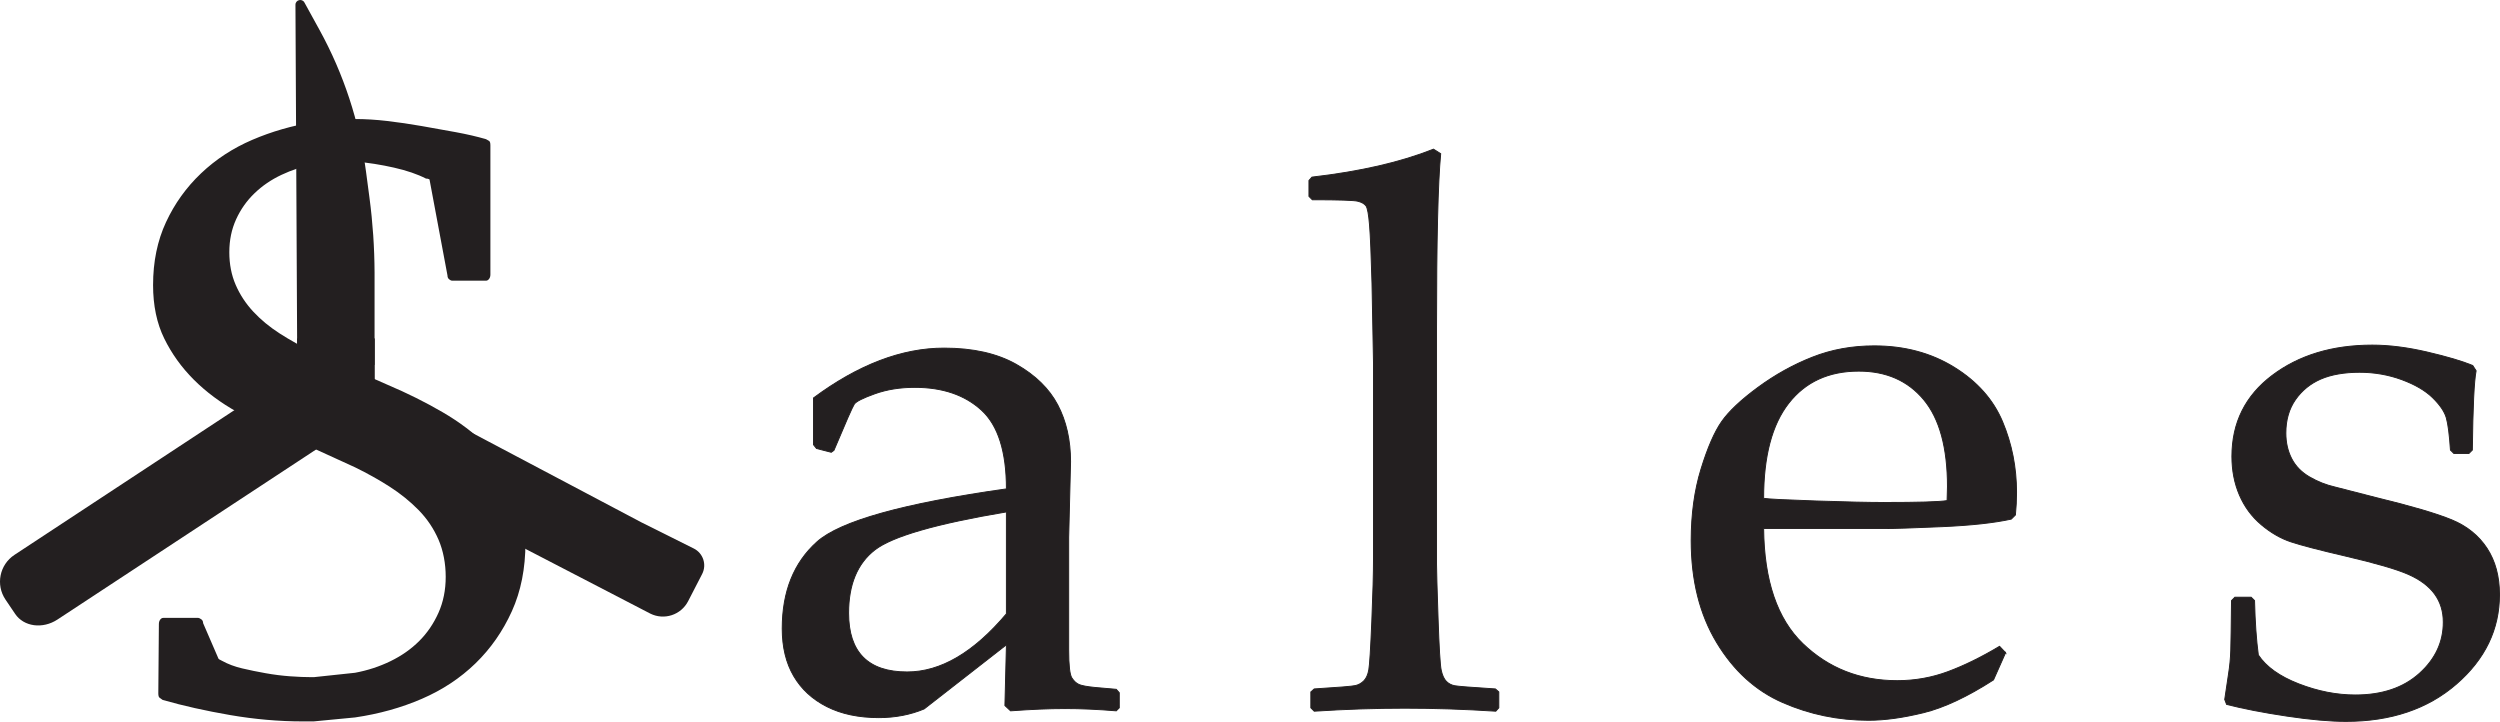 <?xml version="1.0" encoding="UTF-8"?>
<svg id="Layer_1" data-name="Layer 1" xmlns="http://www.w3.org/2000/svg" viewBox="0 0 2611.59 754.11">
  <defs>
    <style>
      .cls-1 {
        stroke: #231f20;
        stroke-miterlimit: 10;
      }

      .cls-1, .cls-2 {
        fill: #231f20;
      }
    </style>
  </defs>
  <rect class="cls-2" x="310.4" y="353.52" width="81.1" height="51.51"/>
  <path class="cls-2" d="m363.62,447.59L60.02,647.19c-15.45,10.16-35.14,7.53-44.2-5.89l-10.09-14.95c-10.43-15.45-6.22-36.44,9.35-46.69l49.14-32.34,262.75-172.89"/>
  <path class="cls-2" d="m386.39,489.11l292.91,151.87c14.5,7.23,32.11,1.47,39.53-12.93l14.64-28.38c5.04-9.77,1.12-21.77-8.72-26.68l-54.78-27.34-247.06-130.6"/>
  <path class="cls-2" d="m327.84,753.61h-11.44c-25.02,0-50.34-2.22-75.97-6.63-25.63-4.43-49.13-9.68-70.48-15.79-1.22-.91-2.29-1.67-3.2-2.29-.92-.6-1.37-2.13-1.37-4.58l.59-72.44c0-1.83.46-3.35,1.37-4.58.91-1.22,1.98-1.83,3.2-1.83h36.61c.61,0,1.6.46,2.97,1.37,1.37.91,2.06,2.29,2.06,4.12l15.89,36.74c0,.61,1.37,1.53,4.12,2.74,6.1,3.37,13.04,5.95,20.82,7.78,7.78,1.84,15.94,3.52,24.49,5.03,8.54,1.53,17,2.6,25.4,3.21,8.39.62,15.94.91,22.66.91h2.29l43.02-4.58c13.11-2.44,25.47-6.48,37.07-12.12,11.59-5.64,21.58-12.66,29.98-21.05,8.39-8.39,15.1-18.23,20.13-29.52,5.03-11.28,7.55-23.8,7.55-37.53s-2.52-27.3-7.55-38.9c-5.03-11.59-11.98-21.88-20.82-30.89-8.85-9-18.84-17.08-29.98-24.25-11.14-7.17-23.27-13.96-36.38-20.37l-43.02-19.68-24.71-10.98c-19.22-8.24-37.6-17.24-55.14-27-17.55-9.76-32.72-21.05-45.54-33.87-12.81-12.81-23.11-27.15-30.89-43.02-7.78-15.86-11.67-34.48-11.67-55.83,0-24.41,4.5-46.3,13.5-65.67,8.99-19.37,21.2-36.39,36.61-51.03,15.4-14.64,33.25-26.31,53.55-35.01,20.29-8.7,41.72-14.88,64.3-18.53l43.02-3.21c10.67,0,21.89.69,33.63,2.06,11.74,1.38,23.72,3.13,35.93,5.27,12.2,2.14,24.1,4.27,35.69,6.4,11.59,2.14,22.12,4.58,31.58,7.32,1.22.61,2.29,1.22,3.2,1.83.92.62,1.37,2.14,1.37,4.58v135c0,1.84-.46,3.36-1.37,4.58-.91,1.22-1.99,1.84-3.2,1.84h-35.7c-.61,0-1.53-.46-2.74-1.37-1.22-.92-1.83-2.29-1.83-4.12l-18.76-100.23-.92-.46c-.62-.29-1.53-.46-2.74-.46-8.85-4.58-19.99-8.39-33.41-11.44-13.43-3.05-27-5.19-40.73-6.41l-43.02,2.75c-11.9,2.45-23.19,6.17-33.87,11.21-10.68,5.04-20.07,11.44-28.14,19.23-8.09,7.78-14.49,16.86-19.22,27.23-4.73,10.38-7.09,21.82-7.09,34.32s2.21,23.87,6.64,34.1c4.42,10.22,10.53,19.53,18.31,27.91,7.78,8.39,17,16.02,27.68,22.89,10.68,6.86,22.58,13.5,35.7,19.9l43.02,18.76,34.32,15.11c20.13,8.55,39.13,18,56.97,28.38,17.85,10.38,33.18,21.97,45.99,34.78,12.81,12.81,22.8,27.46,29.98,43.93,7.17,16.47,10.75,35.69,10.75,57.66,0,26.85-4.73,50.73-14.19,71.62-9.46,20.9-22.12,39.05-37.98,54.45-15.87,15.41-34.55,27.77-56.06,37.07-21.51,9.31-44.78,15.78-69.79,19.45l-43.02,4.12Z"/>
  <path class="cls-2" d="m310.4,359.22l-1.76-354.19c-.02-5.18,6.88-6.97,9.37-2.43l15.82,28.77c25.19,45.81,41.64,95.91,48.5,147.74l3.65,27.54c3.43,25.9,5.2,51.98,5.31,78.1v96.53"/>
  <g>
    <path class="cls-1" d="m868.37,472.47l-15.38-3.94-3.15-3.94v-48.89c46.79-34.7,92.27-52.05,136.43-52.05,30.22,0,55.33,5.65,75.31,16.95,19.97,11.31,34.43,25.43,43.37,42.39,8.93,16.95,13.41,36.74,13.41,59.34l-1.97,79.25v117.5c0,16.04,1.11,25.76,3.35,29.18,2.23,3.42,4.79,5.72,7.69,6.9,2.89,1.18,8.28,2.17,16.17,2.96l22.47,1.97,3.15,3.55v15.77l-3.15,3.15c-19.19-1.58-37.06-2.37-53.62-2.37s-34.7.79-56.78,2.37l-5.91-5.52,1.58-63.48-85.96,67.03c-14.46,6.04-30.23,9.07-47.32,9.07-21.03,0-39.1-3.81-54.21-11.44-15.12-7.62-26.68-18.27-34.7-31.94-8.02-13.67-12.03-30.23-12.03-49.68,0-38.64,12.09-68.81,36.27-90.49,24.18-21.69,90.16-40.15,197.94-55.4,0-38.9-8.67-66.3-26.02-82.21-17.35-15.9-40.61-23.85-69.79-23.85-15.25,0-29.12,2.24-41.6,6.7-12.49,4.47-19.65,8.08-21.49,10.84-1.84,2.76-8.94,18.86-21.29,48.3l-2.76,1.97Zm182.95,62.3c-73.6,12.36-119.47,25.63-137.61,39.82-18.14,14.19-27.21,36.15-27.21,65.85,0,41.01,20.37,61.51,61.12,61.51,34.96,0,69.53-20.24,103.7-60.72v-106.46Z"/>
    <path class="cls-1" d="m1497.51,155.85l7.49,4.73c-2.89,30.23-4.34,90.82-4.34,181.77v247.22c0,5.79.52,24.38,1.58,55.79,1.05,31.41,2.17,49.75,3.35,55,1.18,5.26,2.96,9.07,5.32,11.44,2.36,2.37,5.25,3.88,8.67,4.53,3.41.66,17.61,1.77,42.58,3.35l3.55,3.15v16.56l-3.15,3.55c-32.86-2.11-64.54-3.15-95.03-3.15s-61.78,1.05-94.63,3.15l-3.55-3.55v-16.56l3.55-3.15c25.49-1.58,39.89-2.76,43.18-3.55,3.28-.79,6.17-2.43,8.67-4.93,2.49-2.49,4.2-6.31,5.13-11.43.92-5.13,1.97-22.08,3.15-50.86,1.18-28.78,1.77-50.53,1.77-65.26v-204.25l-1.58-83.59c-.79-29.18-1.65-49.42-2.56-60.72-.92-11.3-2.17-18-3.75-20.11-1.58-2.1-4.34-3.68-8.28-4.73-3.94-1.05-19.85-1.58-47.71-1.58l-3.55-3.55v-16.56l3.16-3.55c50.2-5.78,92.52-15.51,126.96-29.18Z"/>
    <path class="cls-1" d="m2095.11,681.85l-12.62,28.39c-27.34,17.61-51.72,29.05-73.14,34.3-21.43,5.25-40.55,7.89-57.37,7.89-31.54,0-61.45-6.18-89.7-18.53-28.26-12.35-51.26-33.25-69-62.69-17.74-29.44-26.62-64.92-26.62-106.46,0-27.6,3.41-52.5,10.25-74.72,6.83-22.21,14-38.7,21.49-49.48,7.49-10.77,20.17-22.73,38.05-35.88,17.87-13.14,36.8-23.66,56.78-31.54,19.97-7.89,41.53-11.83,64.67-11.83,31.54,0,59.34,7.43,83.4,22.28,24.05,14.85,40.94,33.85,50.67,56.97,9.72,23.13,14.59,47.71,14.59,73.73,0,8.15-.39,16.04-1.18,23.66l-4.34,4.34c-17.88,3.94-41.93,6.57-72.16,7.89-30.23,1.32-50.21,1.97-59.93,1.97h-126.57c.52,54.41,14.2,94.5,41.01,120.26,26.81,25.76,59.67,38.64,98.57,38.64,18.4,0,36.08-3.15,53.03-9.46,16.96-6.31,34.9-15.11,53.82-26.42l6.31,6.7Zm-252.75-161.27c4.73.79,22.93,1.71,54.61,2.76,31.67,1.05,55.13,1.58,70.38,1.58,36.53,0,58.75-.65,66.64-1.97.26-6.31.39-11.17.39-14.59,0-40.74-8.28-71.03-24.84-90.89-16.56-19.85-39.17-29.77-67.82-29.77-31.29,0-55.66,11.17-73.14,33.51-17.48,22.35-26.22,55.47-26.22,99.36Z"/>
    <path class="cls-1" d="m2334.69,623.88h16.95l3.55,3.55c.52,22.08,1.84,41.01,3.94,56.78,8.14,12.36,22.21,22.41,42.19,30.16,19.97,7.76,39.69,11.63,59.14,11.63,27.86,0,50.14-7.49,66.84-22.47,16.69-14.98,25.04-32.86,25.04-53.62,0-11.3-3.02-21.1-9.07-29.38-6.05-8.28-15.18-15.11-27.4-20.5-12.22-5.39-34.11-11.76-65.65-19.12-27.08-6.31-46-11.24-56.78-14.79-10.78-3.55-21.16-9.52-31.15-17.94-9.99-8.41-17.61-18.73-22.87-30.95-5.26-12.22-7.89-25.69-7.89-40.41,0-35.22,14-63.42,41.99-84.58,27.99-21.16,62.89-31.74,104.69-31.74,17.61,0,36.8,2.44,57.57,7.3,20.76,4.87,36.53,9.53,47.32,14l3.55,5.52c-2.11,10.52-3.42,38.12-3.94,82.8l-3.55,3.55h-15.77l-3.55-3.55c-1.05-16.03-2.5-27.27-4.34-33.71-1.84-6.44-6.58-13.41-14.2-20.9-7.63-7.49-18.4-13.8-32.33-18.93-13.93-5.13-28.65-7.69-44.16-7.69s-29.51,2.37-40.42,7.1c-10.91,4.73-19.71,11.9-26.42,21.49-6.7,9.6-10.06,21.23-10.06,34.89,0,9.99,2.03,18.93,6.11,26.81,4.07,7.89,10.31,14.26,18.73,19.12,8.41,4.87,17.21,8.35,26.42,10.45l42.98,11.04c36.8,8.94,63.15,16.7,79.06,23.26,15.9,6.57,28.19,16.5,36.87,29.77,8.68,13.28,13.01,29.37,13.01,48.3,0,36.27-14.98,67.43-44.95,93.45-29.97,26.02-68.48,39.03-115.53,39.03-16.56,0-37.13-1.84-61.71-5.52-24.58-3.68-45.54-7.76-62.89-12.22l-1.97-5.13,3.94-26.42c1.31-8.15,2.1-16.36,2.37-24.64.26-8.28.52-25.69.79-52.24l3.55-3.55Z"/>
  </g>
</svg>
